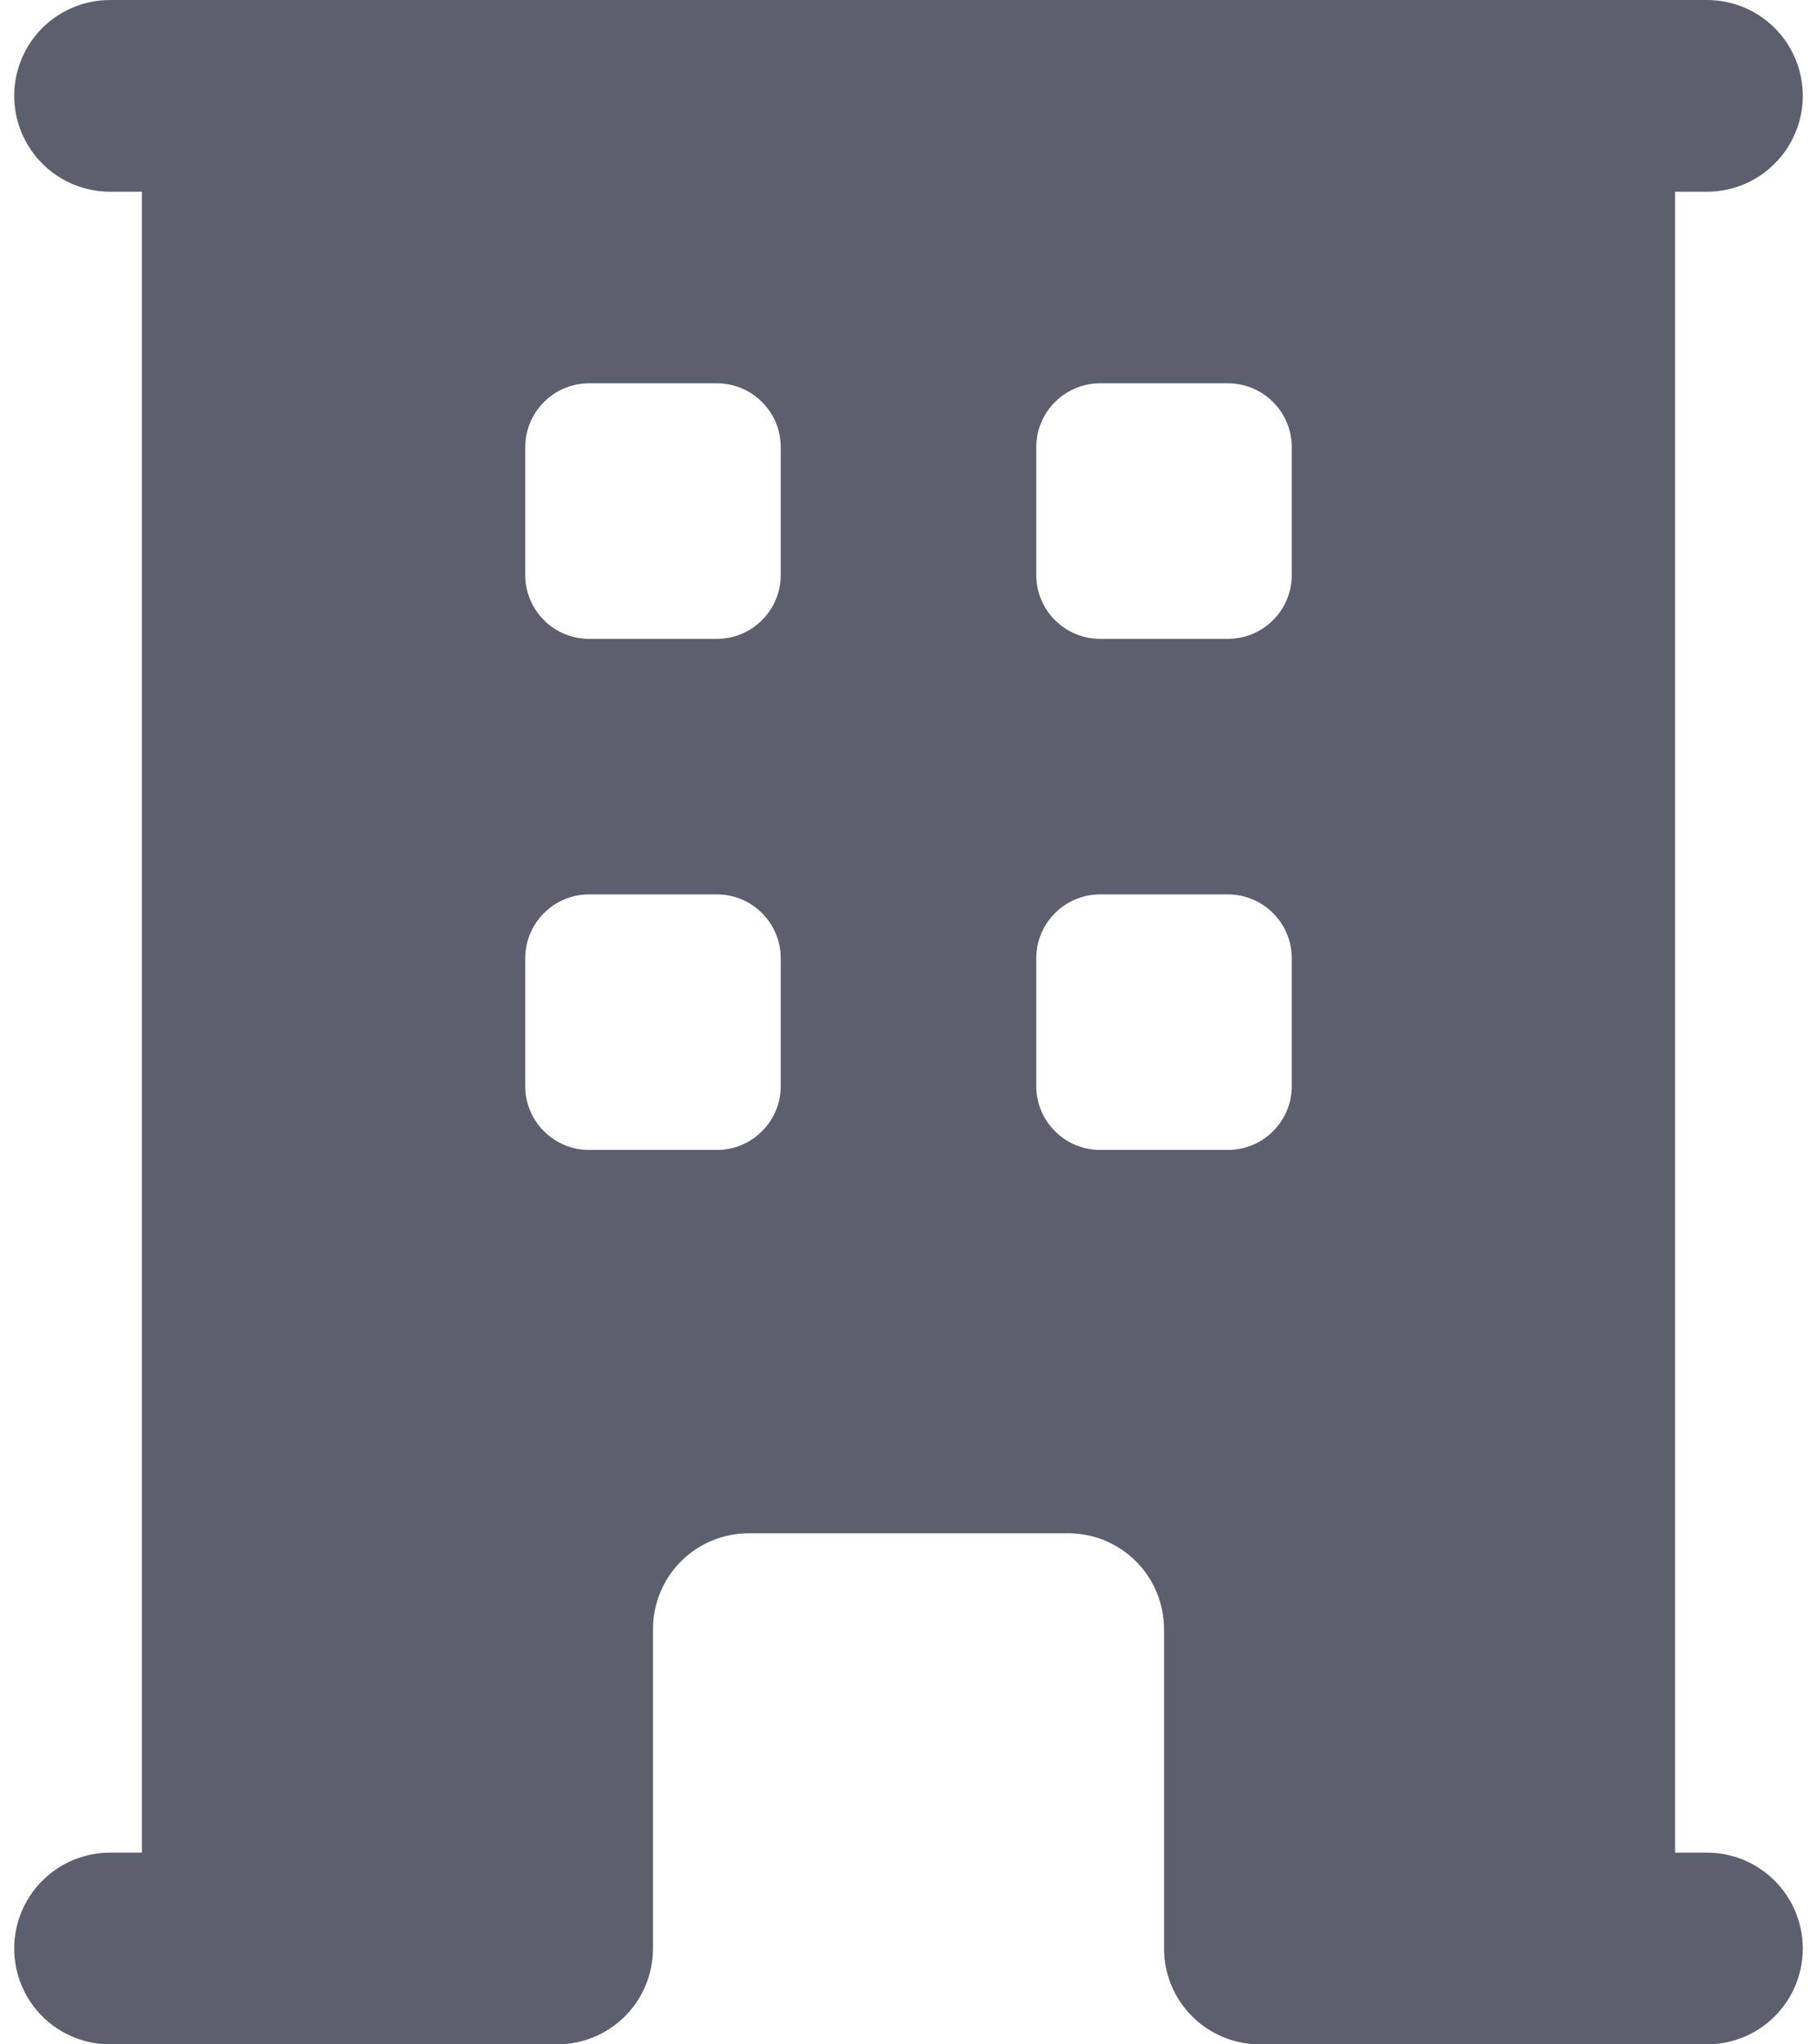 <svg width="16" height="18" viewBox="0 0 16 18" fill="none" xmlns="http://www.w3.org/2000/svg">
<path fill-rule="evenodd" clip-rule="evenodd" d="M1.25 16.312V1.688H0.969C0.745 1.688 0.53 1.599 0.372 1.44C0.214 1.282 0.125 1.067 0.125 0.844C0.125 0.62 0.214 0.405 0.372 0.247C0.53 0.089 0.745 0 0.969 0H15.031C15.255 0 15.47 0.089 15.628 0.247C15.786 0.405 15.875 0.62 15.875 0.844C15.875 1.067 15.786 1.282 15.628 1.44C15.47 1.599 15.255 1.688 15.031 1.688H14.75V16.312H15.031C15.255 16.312 15.47 16.401 15.628 16.56C15.786 16.718 15.875 16.933 15.875 17.156C15.875 17.38 15.786 17.595 15.628 17.753C15.47 17.911 15.255 18 15.031 18H11.094C10.87 18 10.655 17.911 10.497 17.753C10.339 17.595 10.25 17.38 10.25 17.156V14.344C10.25 14.12 10.161 13.905 10.003 13.747C9.845 13.589 9.63 13.5 9.406 13.5H6.594C6.37 13.5 6.155 13.589 5.997 13.747C5.839 13.905 5.75 14.12 5.75 14.344V17.156C5.75 17.38 5.661 17.595 5.503 17.753C5.345 17.911 5.13 18 4.906 18H0.969C0.745 18 0.53 17.911 0.372 17.753C0.214 17.595 0.125 17.38 0.125 17.156C0.125 16.933 0.214 16.718 0.372 16.56C0.53 16.401 0.745 16.312 0.969 16.312H1.25ZM4.625 3.938C4.625 3.788 4.684 3.645 4.79 3.54C4.895 3.434 5.038 3.375 5.188 3.375H6.312C6.462 3.375 6.605 3.434 6.71 3.54C6.816 3.645 6.875 3.788 6.875 3.938V5.062C6.875 5.212 6.816 5.355 6.71 5.46C6.605 5.566 6.462 5.625 6.312 5.625H5.188C5.038 5.625 4.895 5.566 4.79 5.46C4.684 5.355 4.625 5.212 4.625 5.062V3.938ZM5.188 7.875C5.038 7.875 4.895 7.934 4.79 8.04C4.684 8.145 4.625 8.288 4.625 8.438V9.562C4.625 9.712 4.684 9.855 4.79 9.96C4.895 10.066 5.038 10.125 5.188 10.125H6.312C6.462 10.125 6.605 10.066 6.71 9.96C6.816 9.855 6.875 9.712 6.875 9.562V8.438C6.875 8.288 6.816 8.145 6.71 8.04C6.605 7.934 6.462 7.875 6.312 7.875H5.188ZM9.125 3.938C9.125 3.788 9.184 3.645 9.29 3.54C9.395 3.434 9.538 3.375 9.688 3.375H10.812C10.962 3.375 11.105 3.434 11.21 3.54C11.316 3.645 11.375 3.788 11.375 3.938V5.062C11.375 5.212 11.316 5.355 11.21 5.46C11.105 5.566 10.962 5.625 10.812 5.625H9.688C9.538 5.625 9.395 5.566 9.29 5.46C9.184 5.355 9.125 5.212 9.125 5.062V3.938ZM9.688 7.875C9.538 7.875 9.395 7.934 9.29 8.04C9.184 8.145 9.125 8.288 9.125 8.438V9.562C9.125 9.712 9.184 9.855 9.29 9.96C9.395 10.066 9.538 10.125 9.688 10.125H10.812C10.962 10.125 11.105 10.066 11.21 9.96C11.316 9.855 11.375 9.712 11.375 9.562V8.438C11.375 8.288 11.316 8.145 11.21 8.04C11.105 7.934 10.962 7.875 10.812 7.875H9.688Z" fill="#5E5F6E"/>
</svg>
